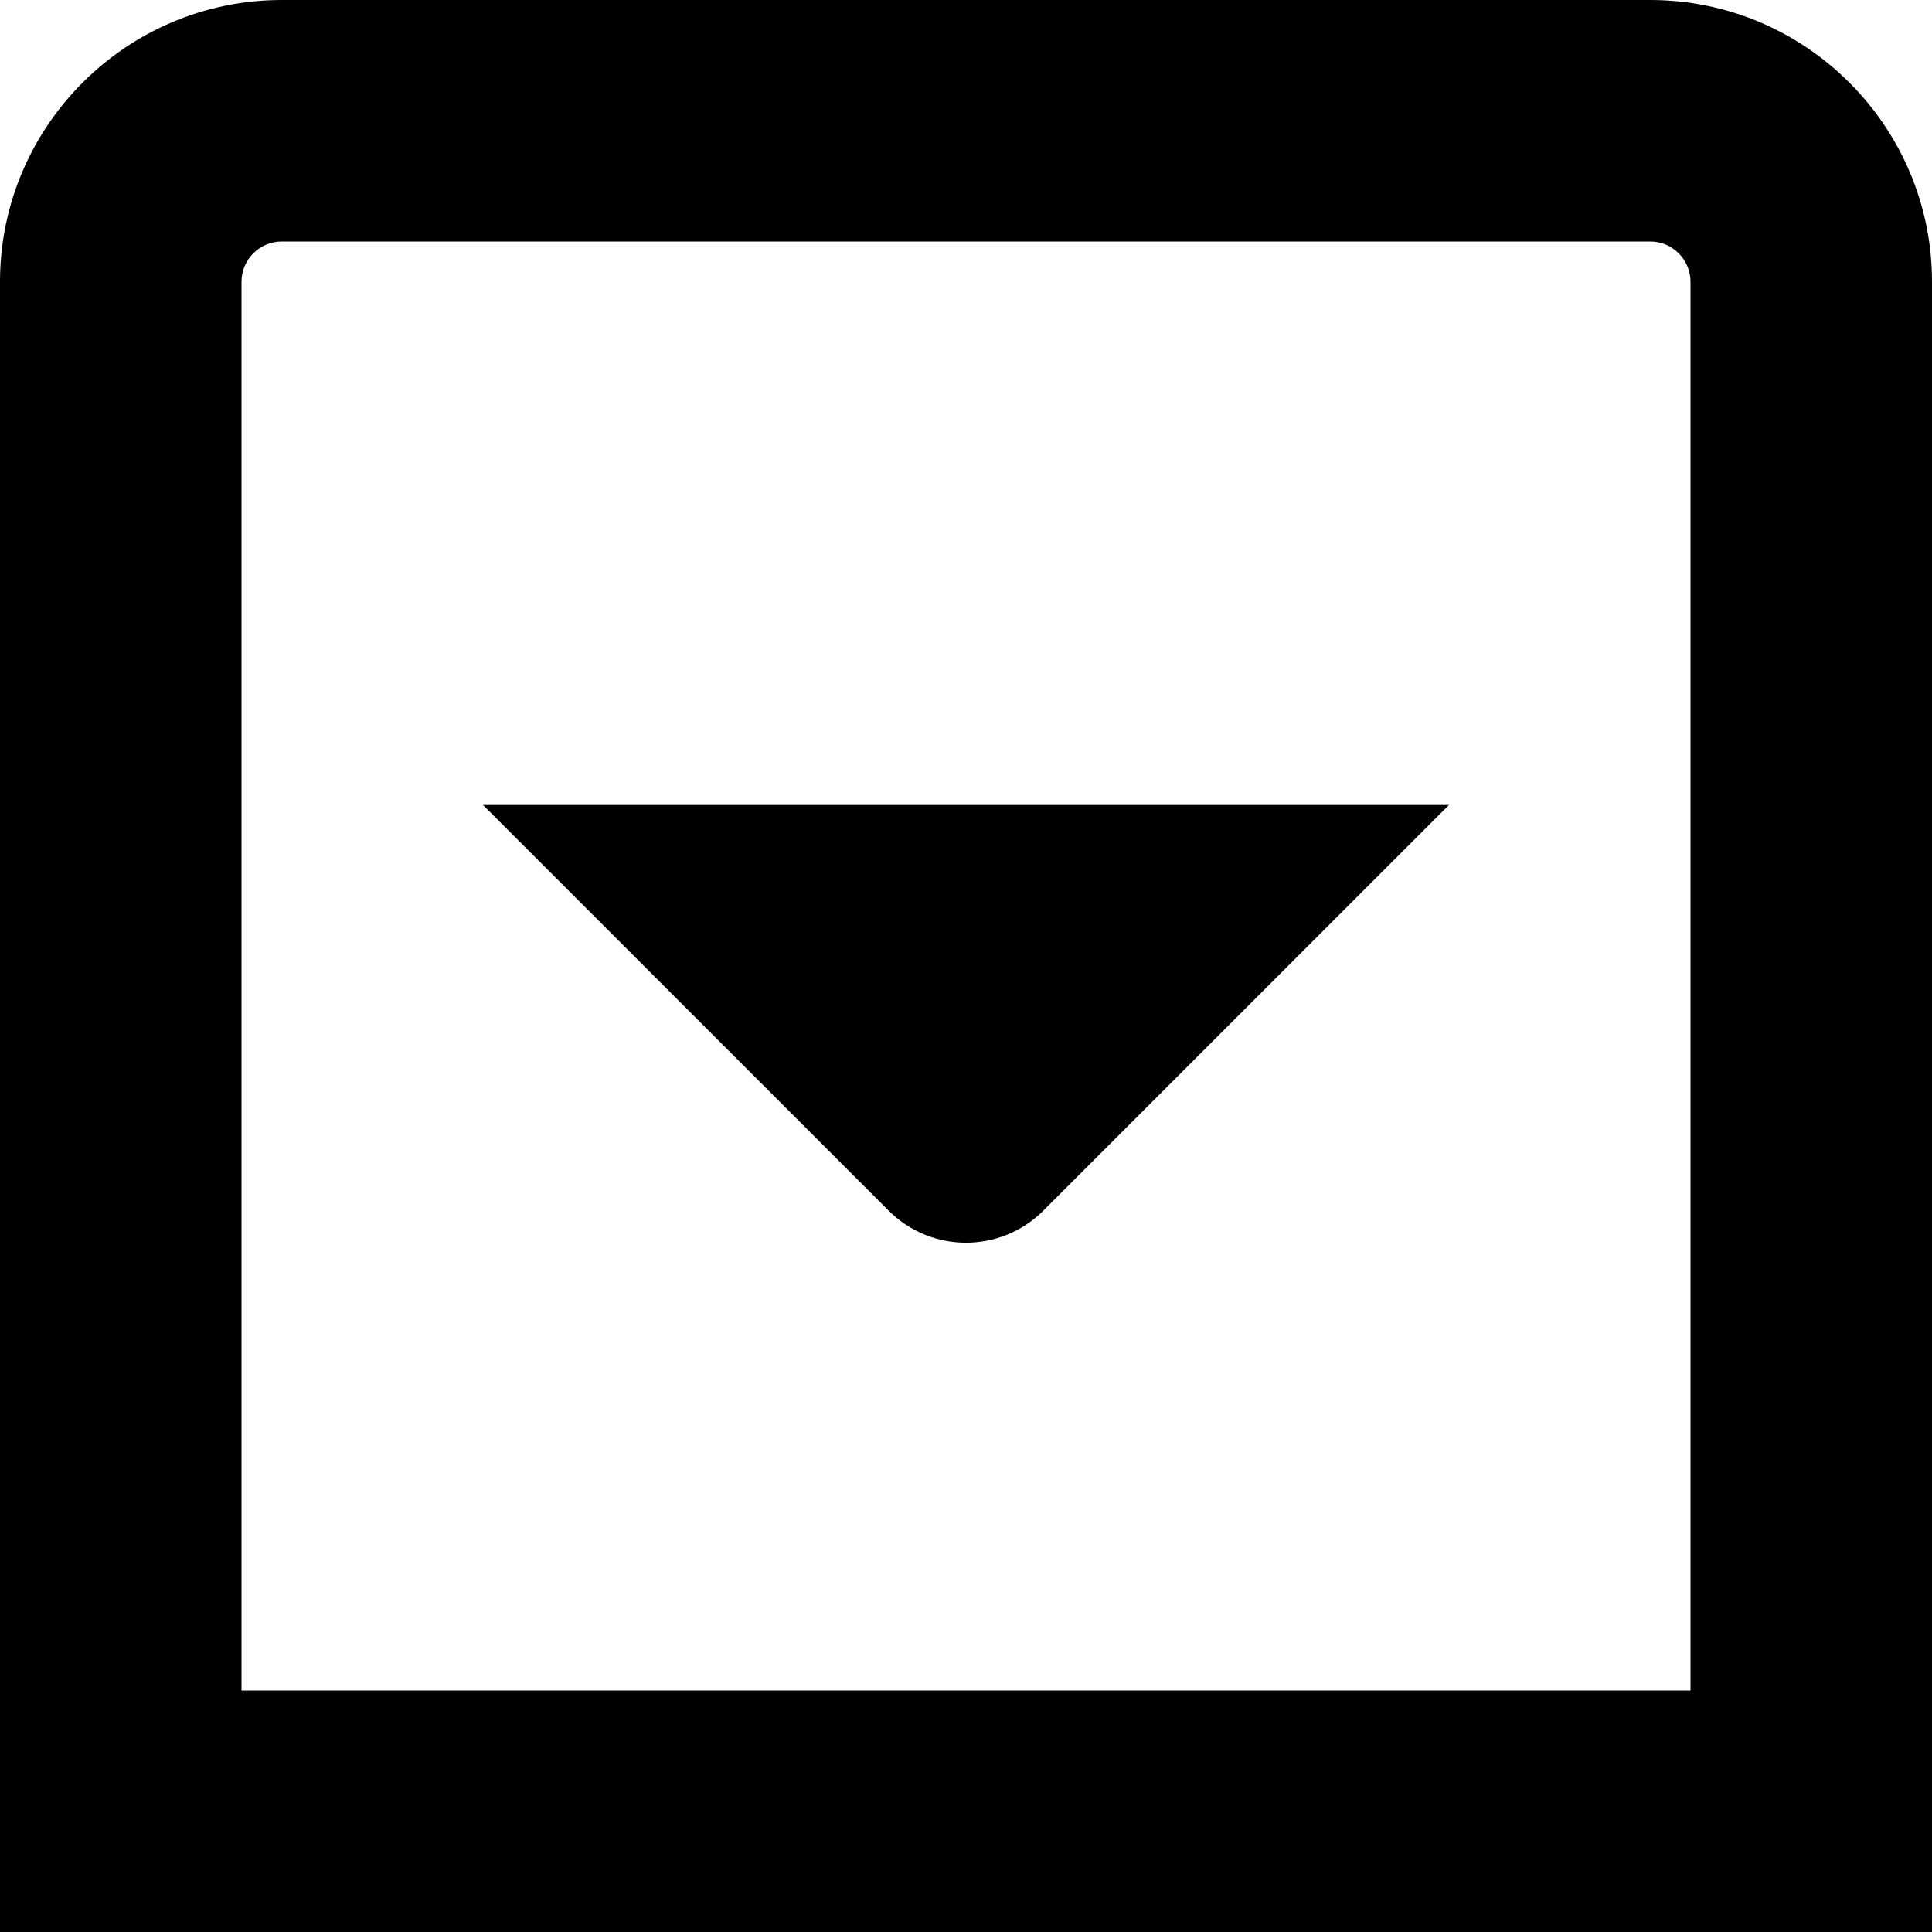 <?xml version="1.0" encoding="UTF-8"?>
<svg xmlns="http://www.w3.org/2000/svg" id="Layer_1" data-name="Layer 1" viewBox="0 0 24 24">
  <path d="M20.5,0H3.5C1.57,0,0,1.57,0,3.5V24H24V3.5c0-1.93-1.57-3.5-3.5-3.5Zm.5,21H3V3.5c0-.276,.225-.5,.5-.5H20.5c.275,0,.5,.224,.5,.5V21ZM6,10h12l-5.039,5.039c-.531,.531-1.391,.531-1.922,0l-5.039-5.039Z"/>
</svg>
